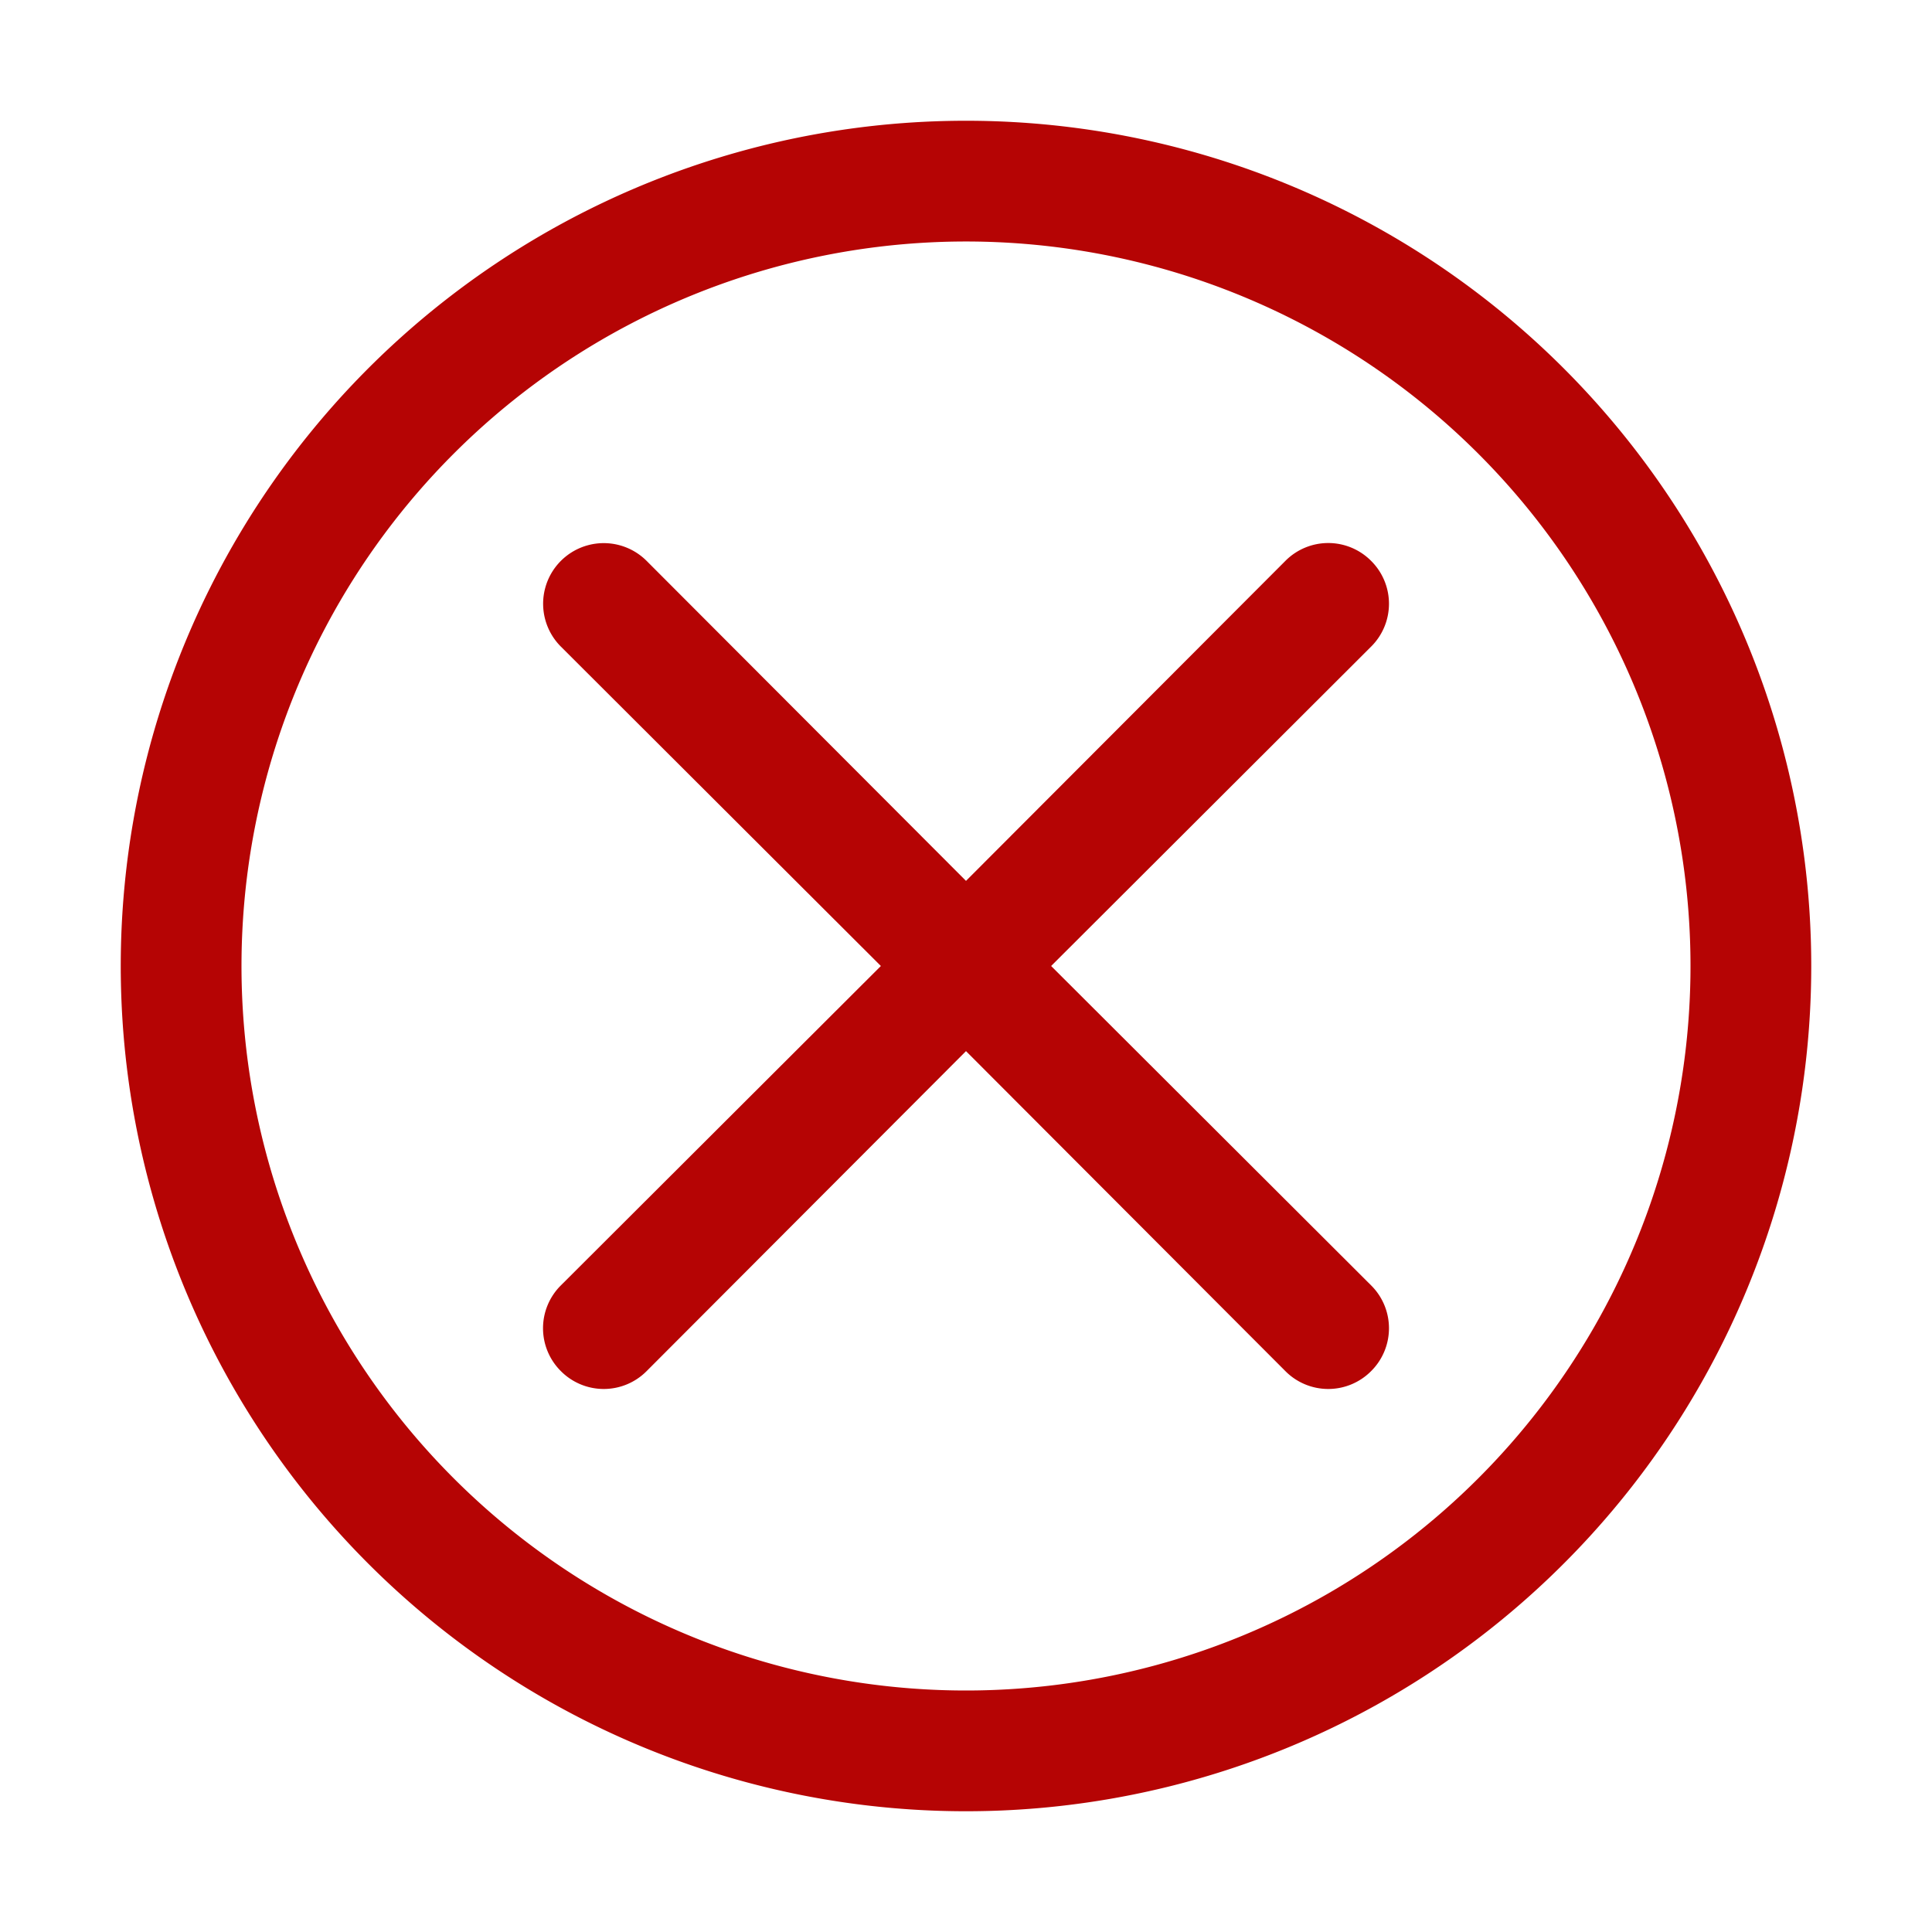 <svg id="SvgjsSvg1013" width="288" height="288" xmlns="http://www.w3.org/2000/svg" version="1.1" xmlnsXlink="http://www.w3.org/1999/xlink" xmlnsSvgjs="http://svgjs.com/svgjs"><defs id="SvgjsDefs1014"></defs><g id="SvgjsG1015"><svg xmlns="http://www.w3.org/2000/svg" viewBox="0 0 32 32" width="288" height="288"><g data-name="Layer 51" fill="#b50404" class="color000 svgShape"><path d="M16 2a14 14 0 1 0 14 14A14 14 0 0 0 16 2Zm0 26a12 12 0 1 1 12-12 12 12 0 0 1-12 12Z" fill="#b50404" class="color000 svgShape"></path><path d="M22.71 9.29a1 1 0 0 0-1.42 0L16 14.59l-5.29-5.3a1 1 0 0 0-1.42 1.42l5.3 5.29-5.3 5.29a1 1 0 0 0 0 1.42 1 1 0 0 0 1.42 0l5.29-5.3 5.29 5.3a1 1 0 0 0 1.42 0 1 1 0 0 0 0-1.42L17.41 16l5.3-5.29a1 1 0 0 0 0-1.42Z" fill="#b50404" class="color000 svgShape"></path></g></svg></g></svg>